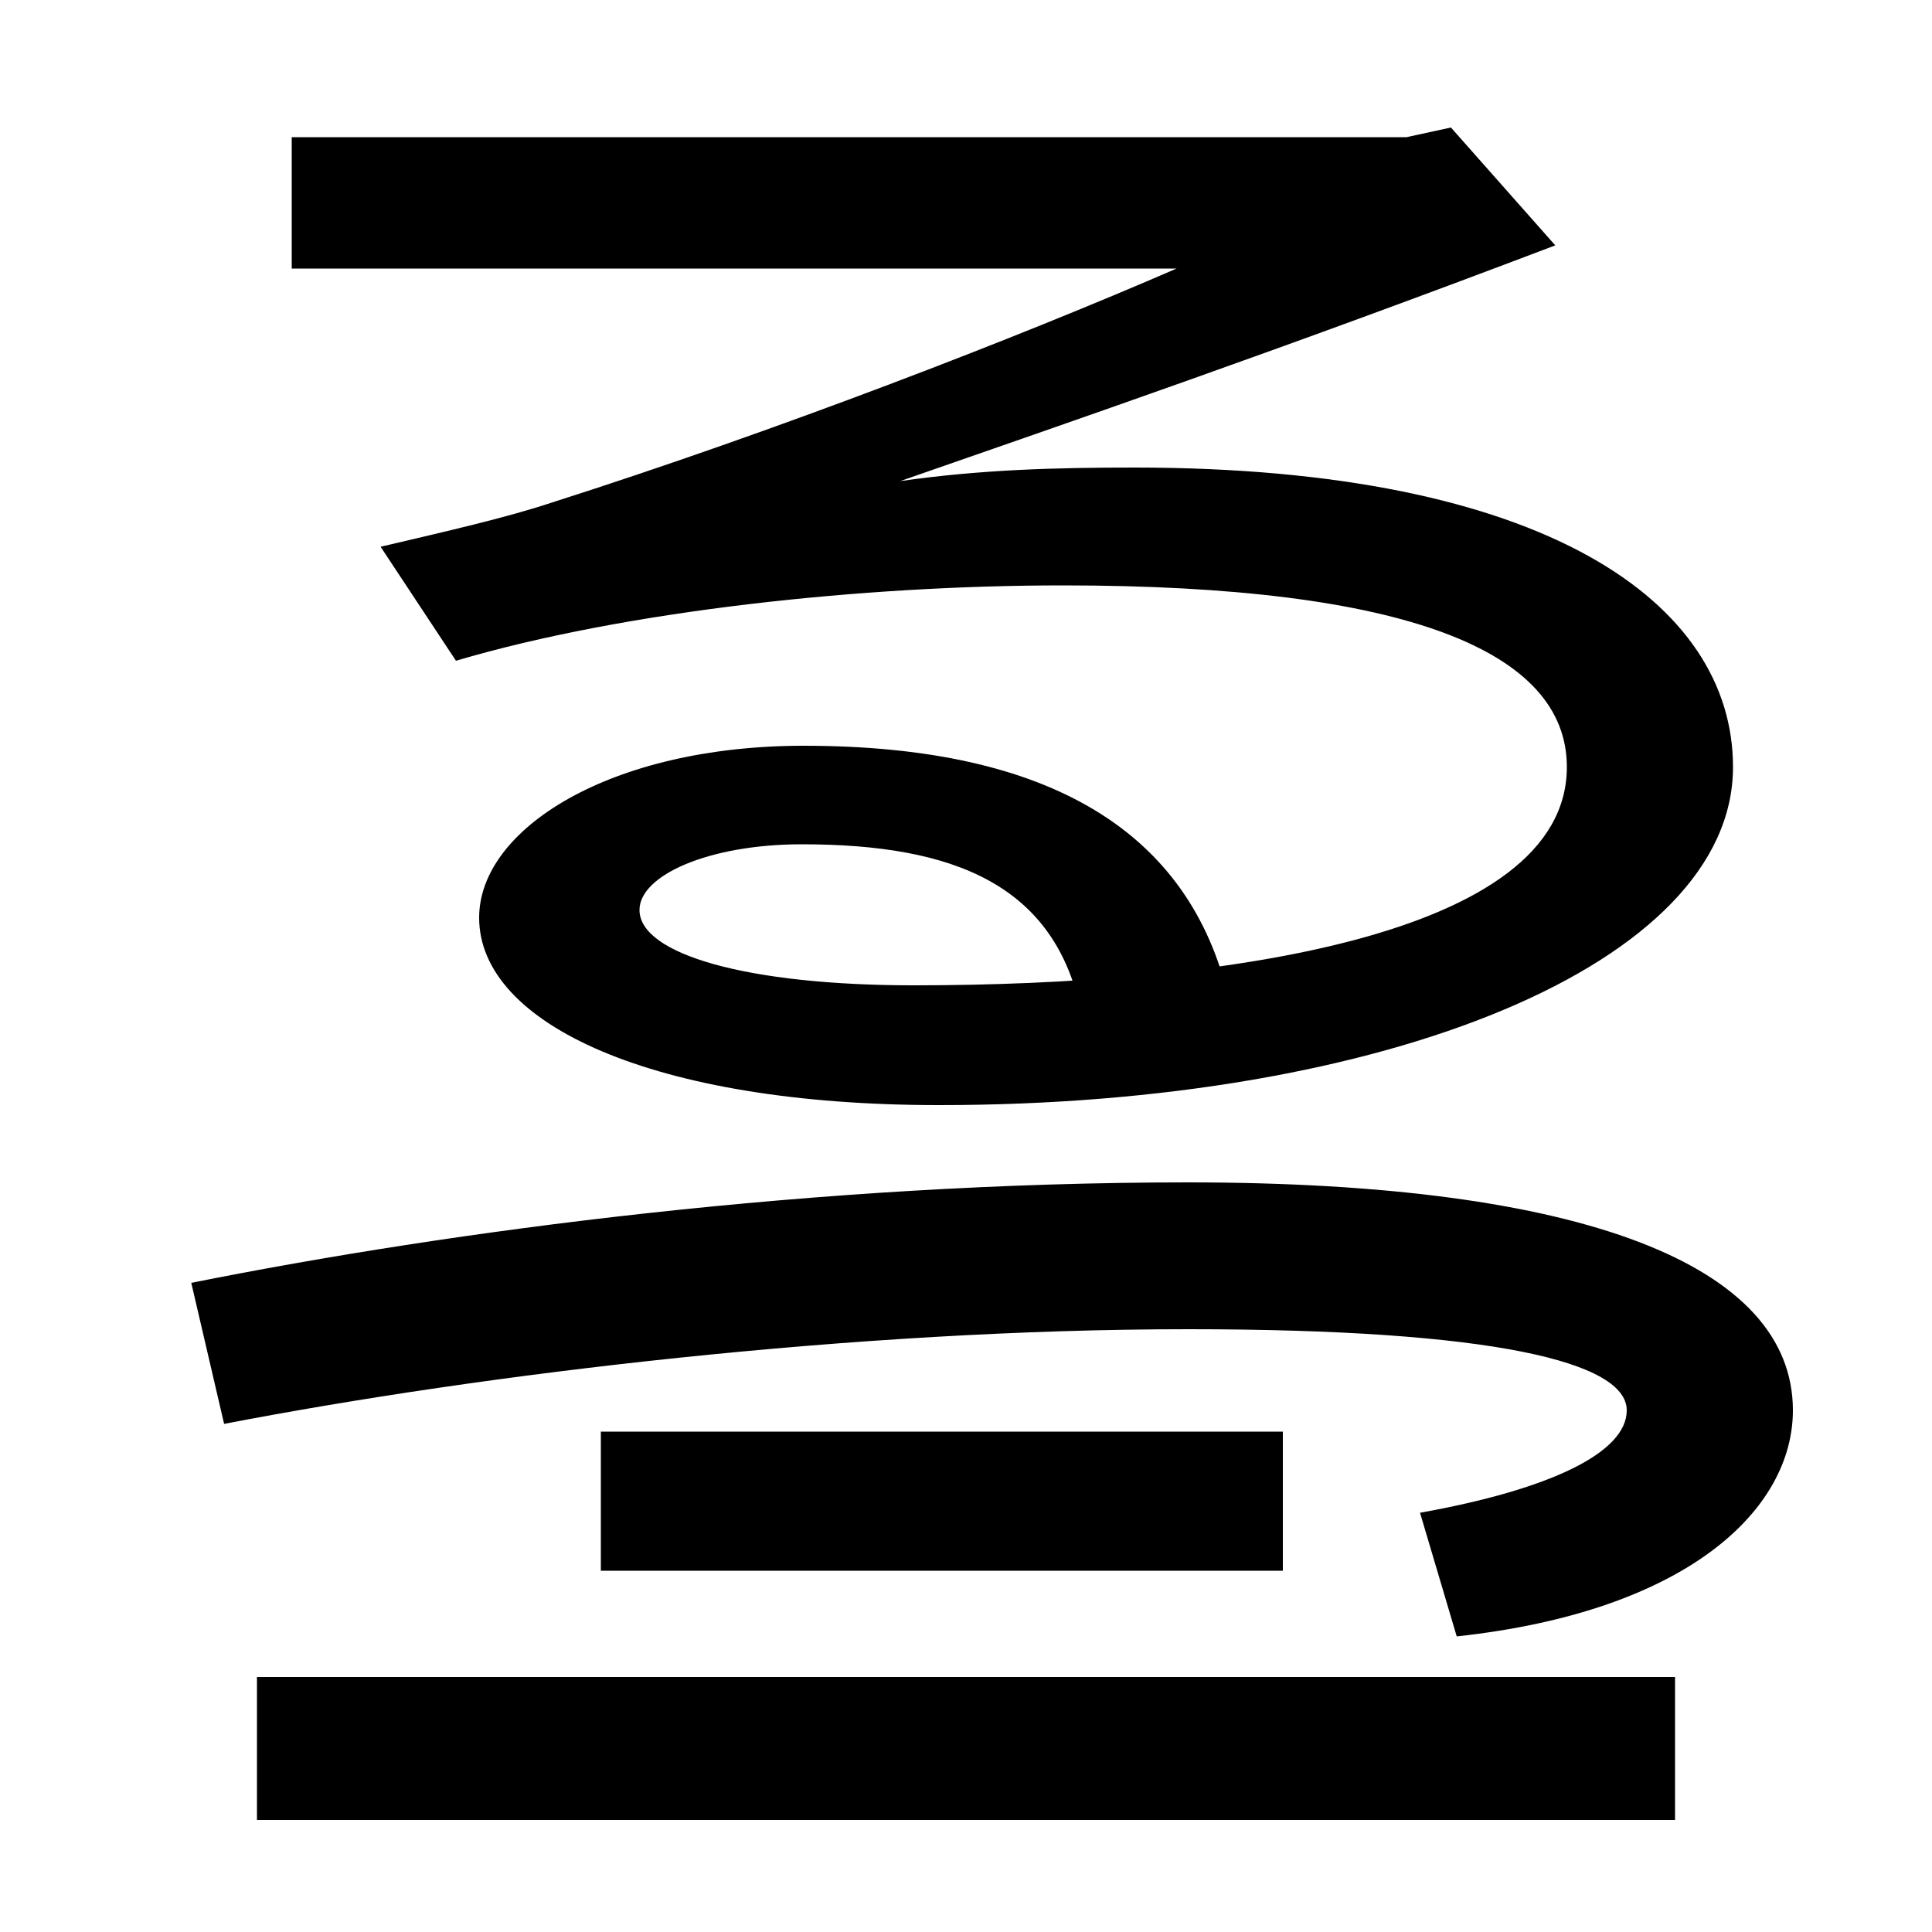 <svg xmlns="http://www.w3.org/2000/svg" width="1000" height="1000"><path d="M735 97 754 33C874 46 928 99 928 150C928 225 820 268 615 268C423 268 234 243 99 216L116 143C251 169 443 192 615 192C773 192 842 175 842 150C842 128 802 109 735 97ZM311 139V67H664V139ZM133 12V-62H867V12ZM486 308C717 308 897 381 897 483C897 568 800 638 587 638C547 638 508 637 466 631C555 662 663 699 805 753L751 814L728 809H151V741H609C526 705 402 657 286 620C262 612 231 605 197 597L236 538C324 564 447 577 550 577C728 577 811 543 811 483C811 395 631 370 473 370C387 370 331 386 331 409C331 427 367 443 415 443C494 443 547 422 560 354L636 363C616 449 544 494 416 494C316 494 248 451 248 405C248 350 338 308 486 308Z" transform="translate(0, 880) scale(1,-1)" /></svg>